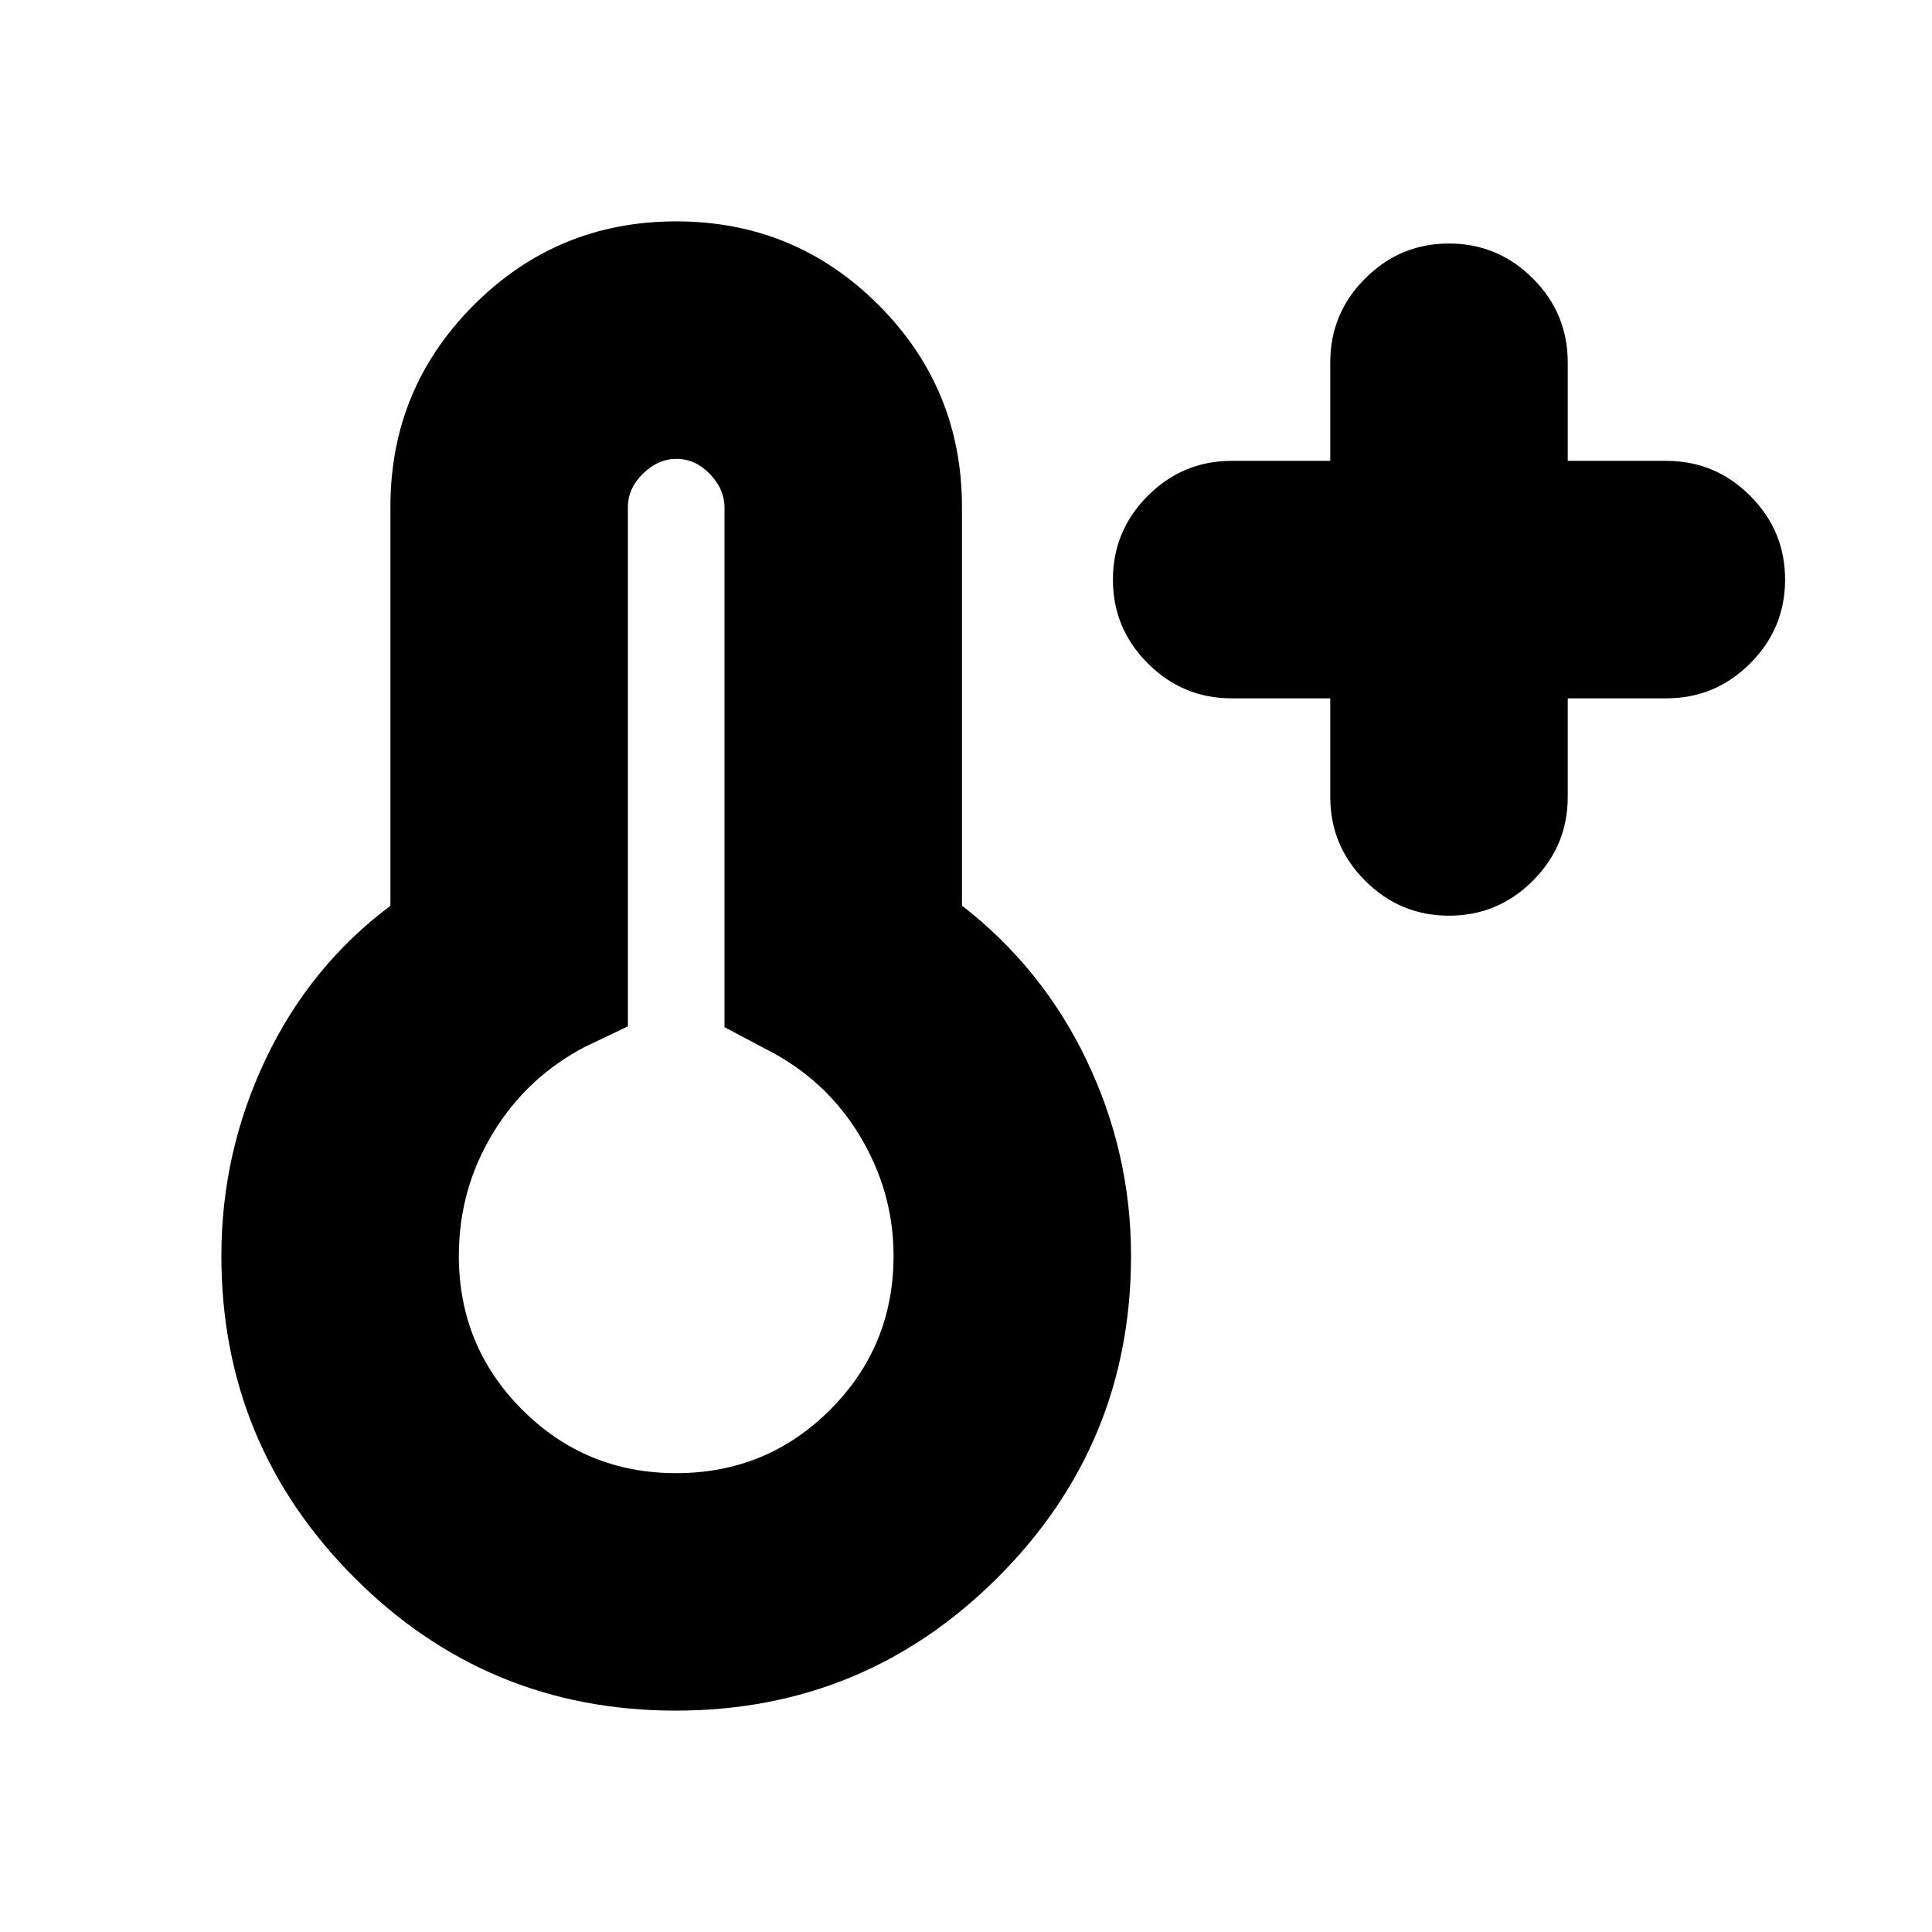 <svg xmlns="http://www.w3.org/2000/svg" height="20" viewBox="0 96 960 960" width="20"><path d="M661 443h-49q-24.3 0-41.65-17.35Q553 408.3 553 384q0-24.3 17.35-41.65Q587.7 325 612 325h49v-49q0-24.3 17.35-41.65Q695.7 217 720 217q24.3 0 41.65 17.35Q779 251.7 779 276v49h49q24.3 0 41.65 17.35Q887 359.7 887 384q0 24.3-17.35 41.65Q852.3 443 828 443h-49v49q0 24.3-17.35 41.65Q744.3 551 720 551q-24.3 0-41.65-17.35Q661 516.3 661 492v-49ZM335.774 946Q242 946 176 879.84T110 720q0-51.366 22-97.683 22-46.317 62-76.226v-198.42Q194 289 235.5 247.5 277 206 336 206t100.5 41.5Q478 289 478 348v198q40 31 62 77t22 97q0 93.68-66.226 159.84t-160 66.16ZM336 828q45 0 76.5-31.5T444 720q0-32-17-60t-47-43l-20-10.607V348.305q0-9.305-7.289-16.805-7.29-7.5-16.5-7.5-9.211 0-16.711 7.35Q312 338.7 312 348v258l-21 10q-29 15-46 42.949-17 27.95-17 61.051 0 45 31.5 76.5T336 828Zm0-108Z"/></svg>